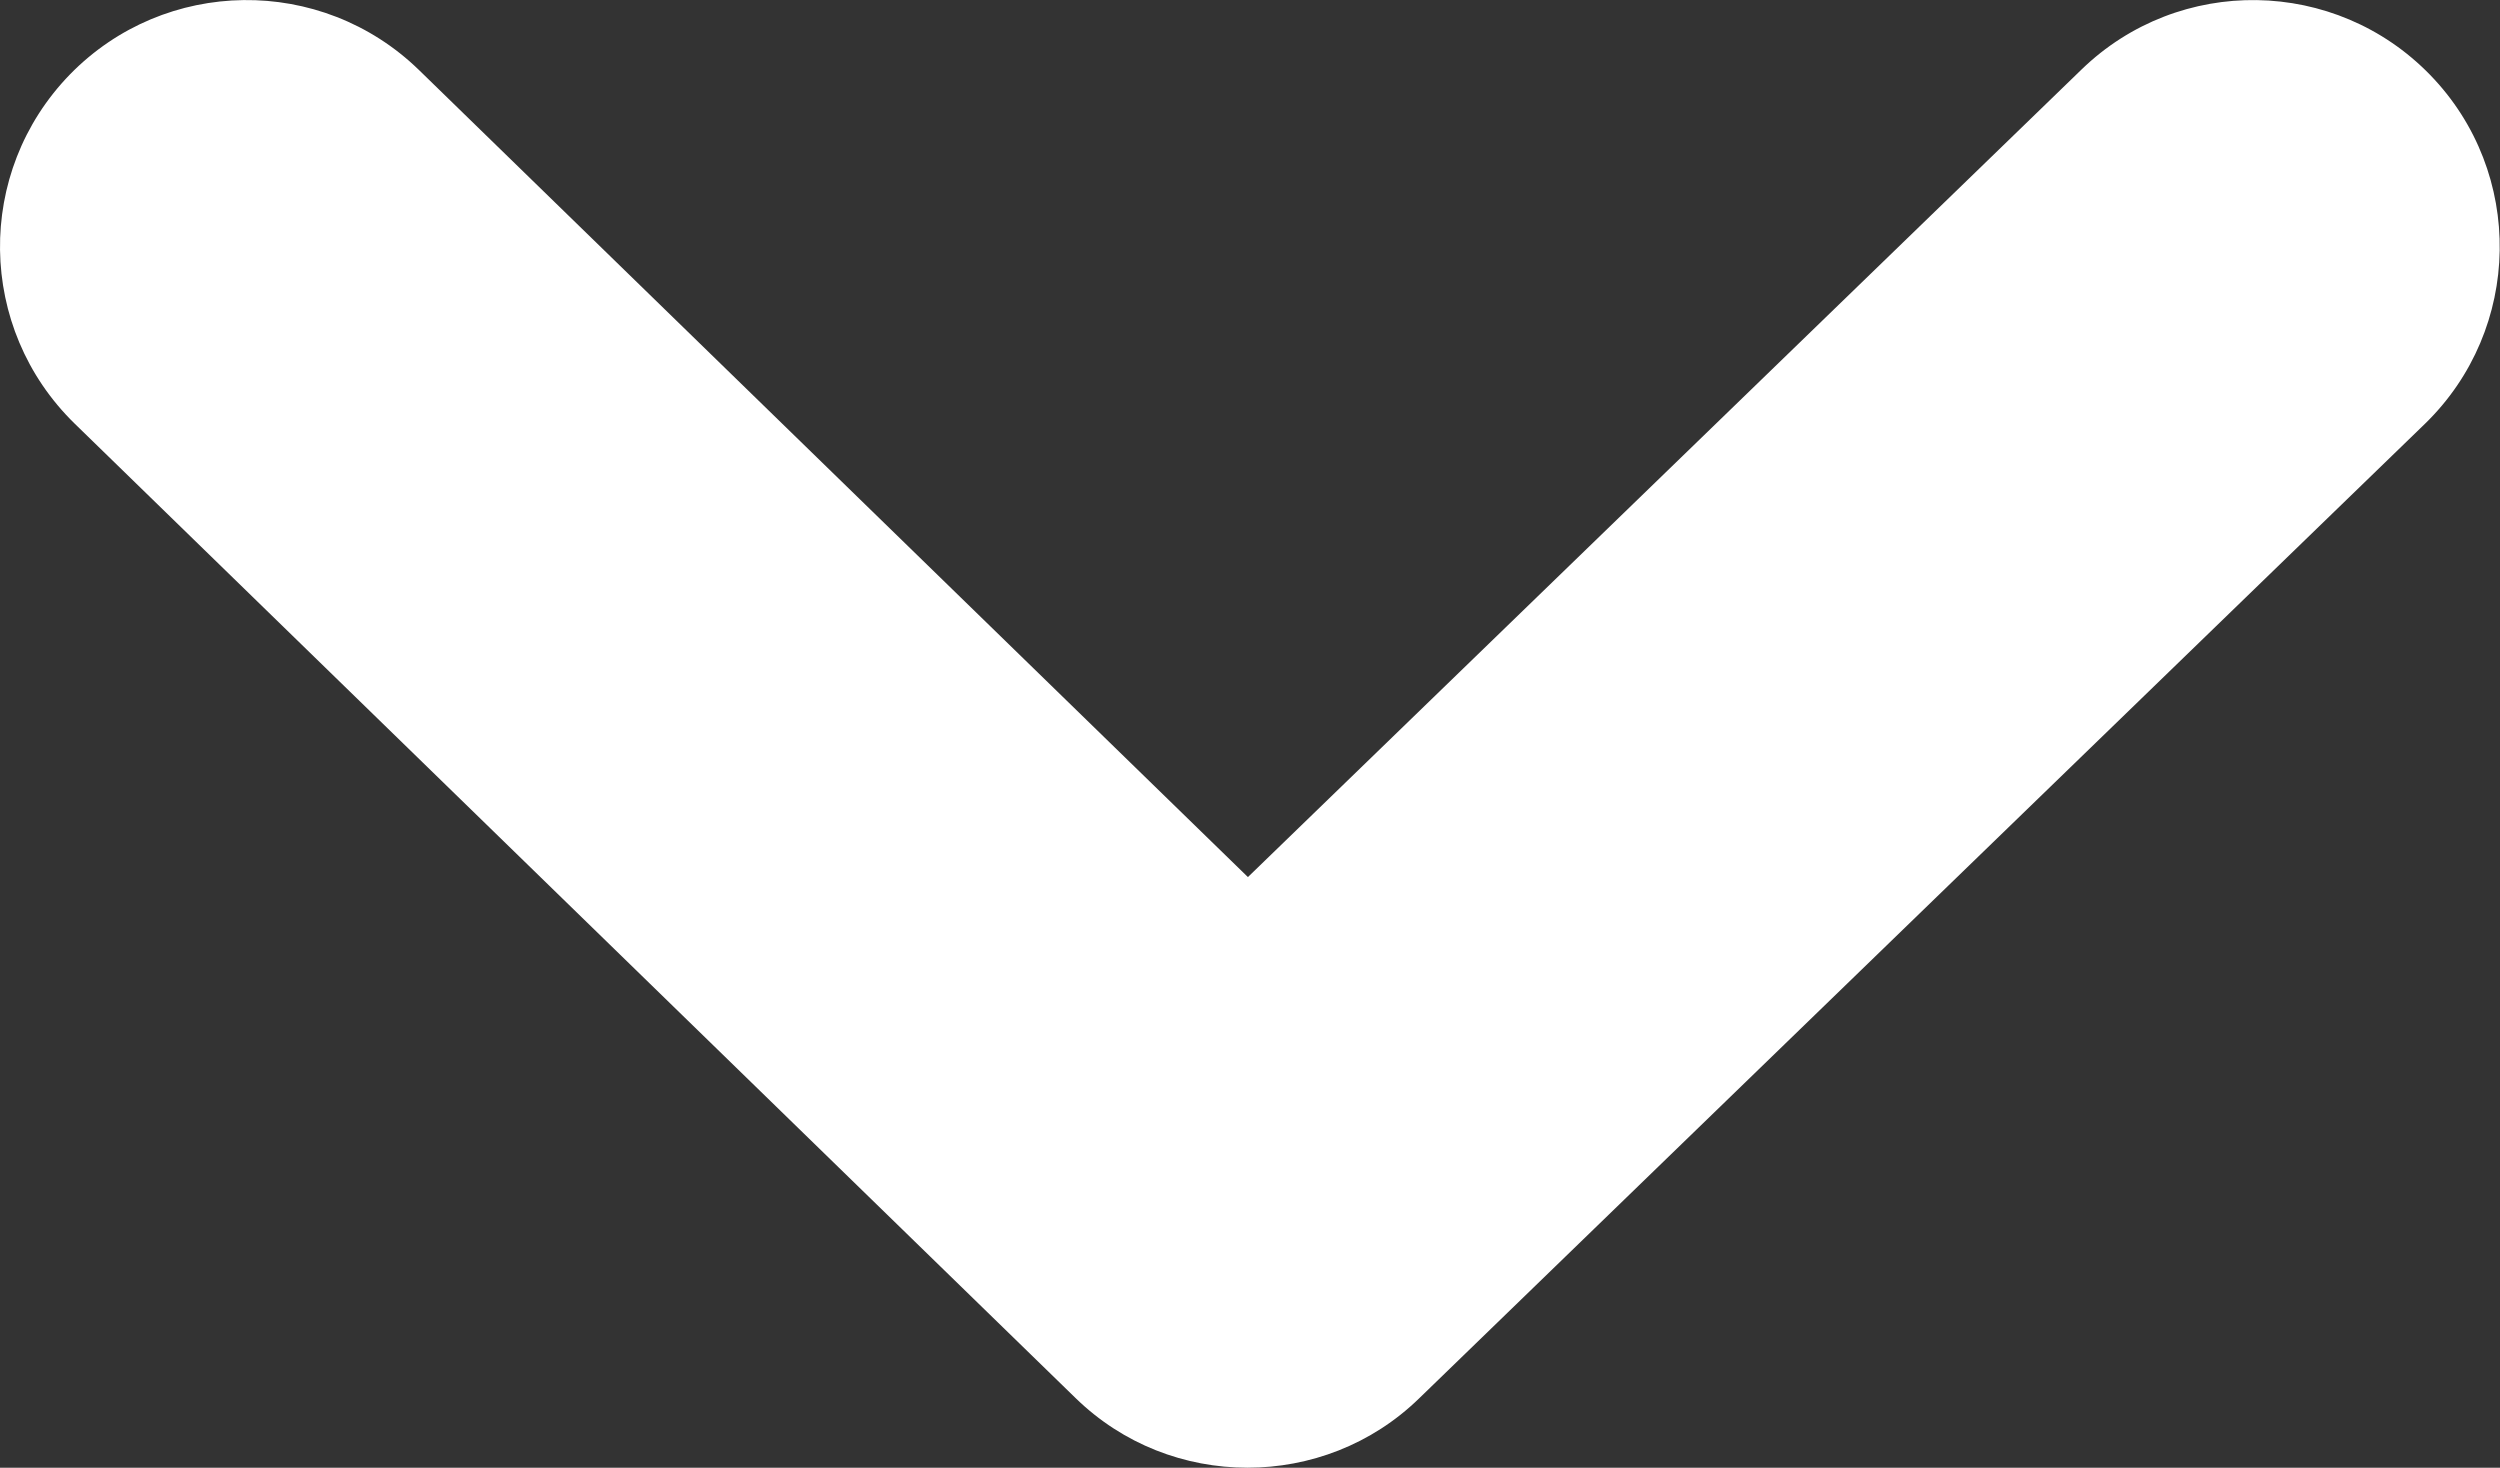 <?xml version="1.0" encoding="utf-8"?>
<!-- Generator: Adobe Illustrator 16.0.0, SVG Export Plug-In . SVG Version: 6.00 Build 0)  -->
<!DOCTYPE svg PUBLIC "-//W3C//DTD SVG 1.1//EN" "http://www.w3.org/Graphics/SVG/1.1/DTD/svg11.dtd">
<svg version="1.1" id="Layer_1" xmlns="http://www.w3.org/2000/svg" xmlns:xlink="http://www.w3.org/1999/xlink" x="0px" y="0px"
	 width="12px" height="7.045px" viewBox="0 0 12 7.045" enable-background="new 0 0 12 7.045" xml:space="preserve">
<rect x="0" y="0" width="12" height="7.045" fill="#333333" stroke="none"/>
<g>
	<path fill="#FFFFFF" d="M5.988,7.045c-0.299,0-0.597-0.111-0.827-0.336L0.358,2.033C-0.11,1.576-0.121,0.827,0.336,0.357
		C0.792-0.11,1.542-0.12,2.011,0.336L5.99,4.21l4.001-3.876c0.469-0.455,1.219-0.443,1.674,0.026s0.443,1.22-0.026,1.675
		L6.812,6.712C6.583,6.935,6.285,7.045,5.988,7.045z"/>
</g>
</svg>

